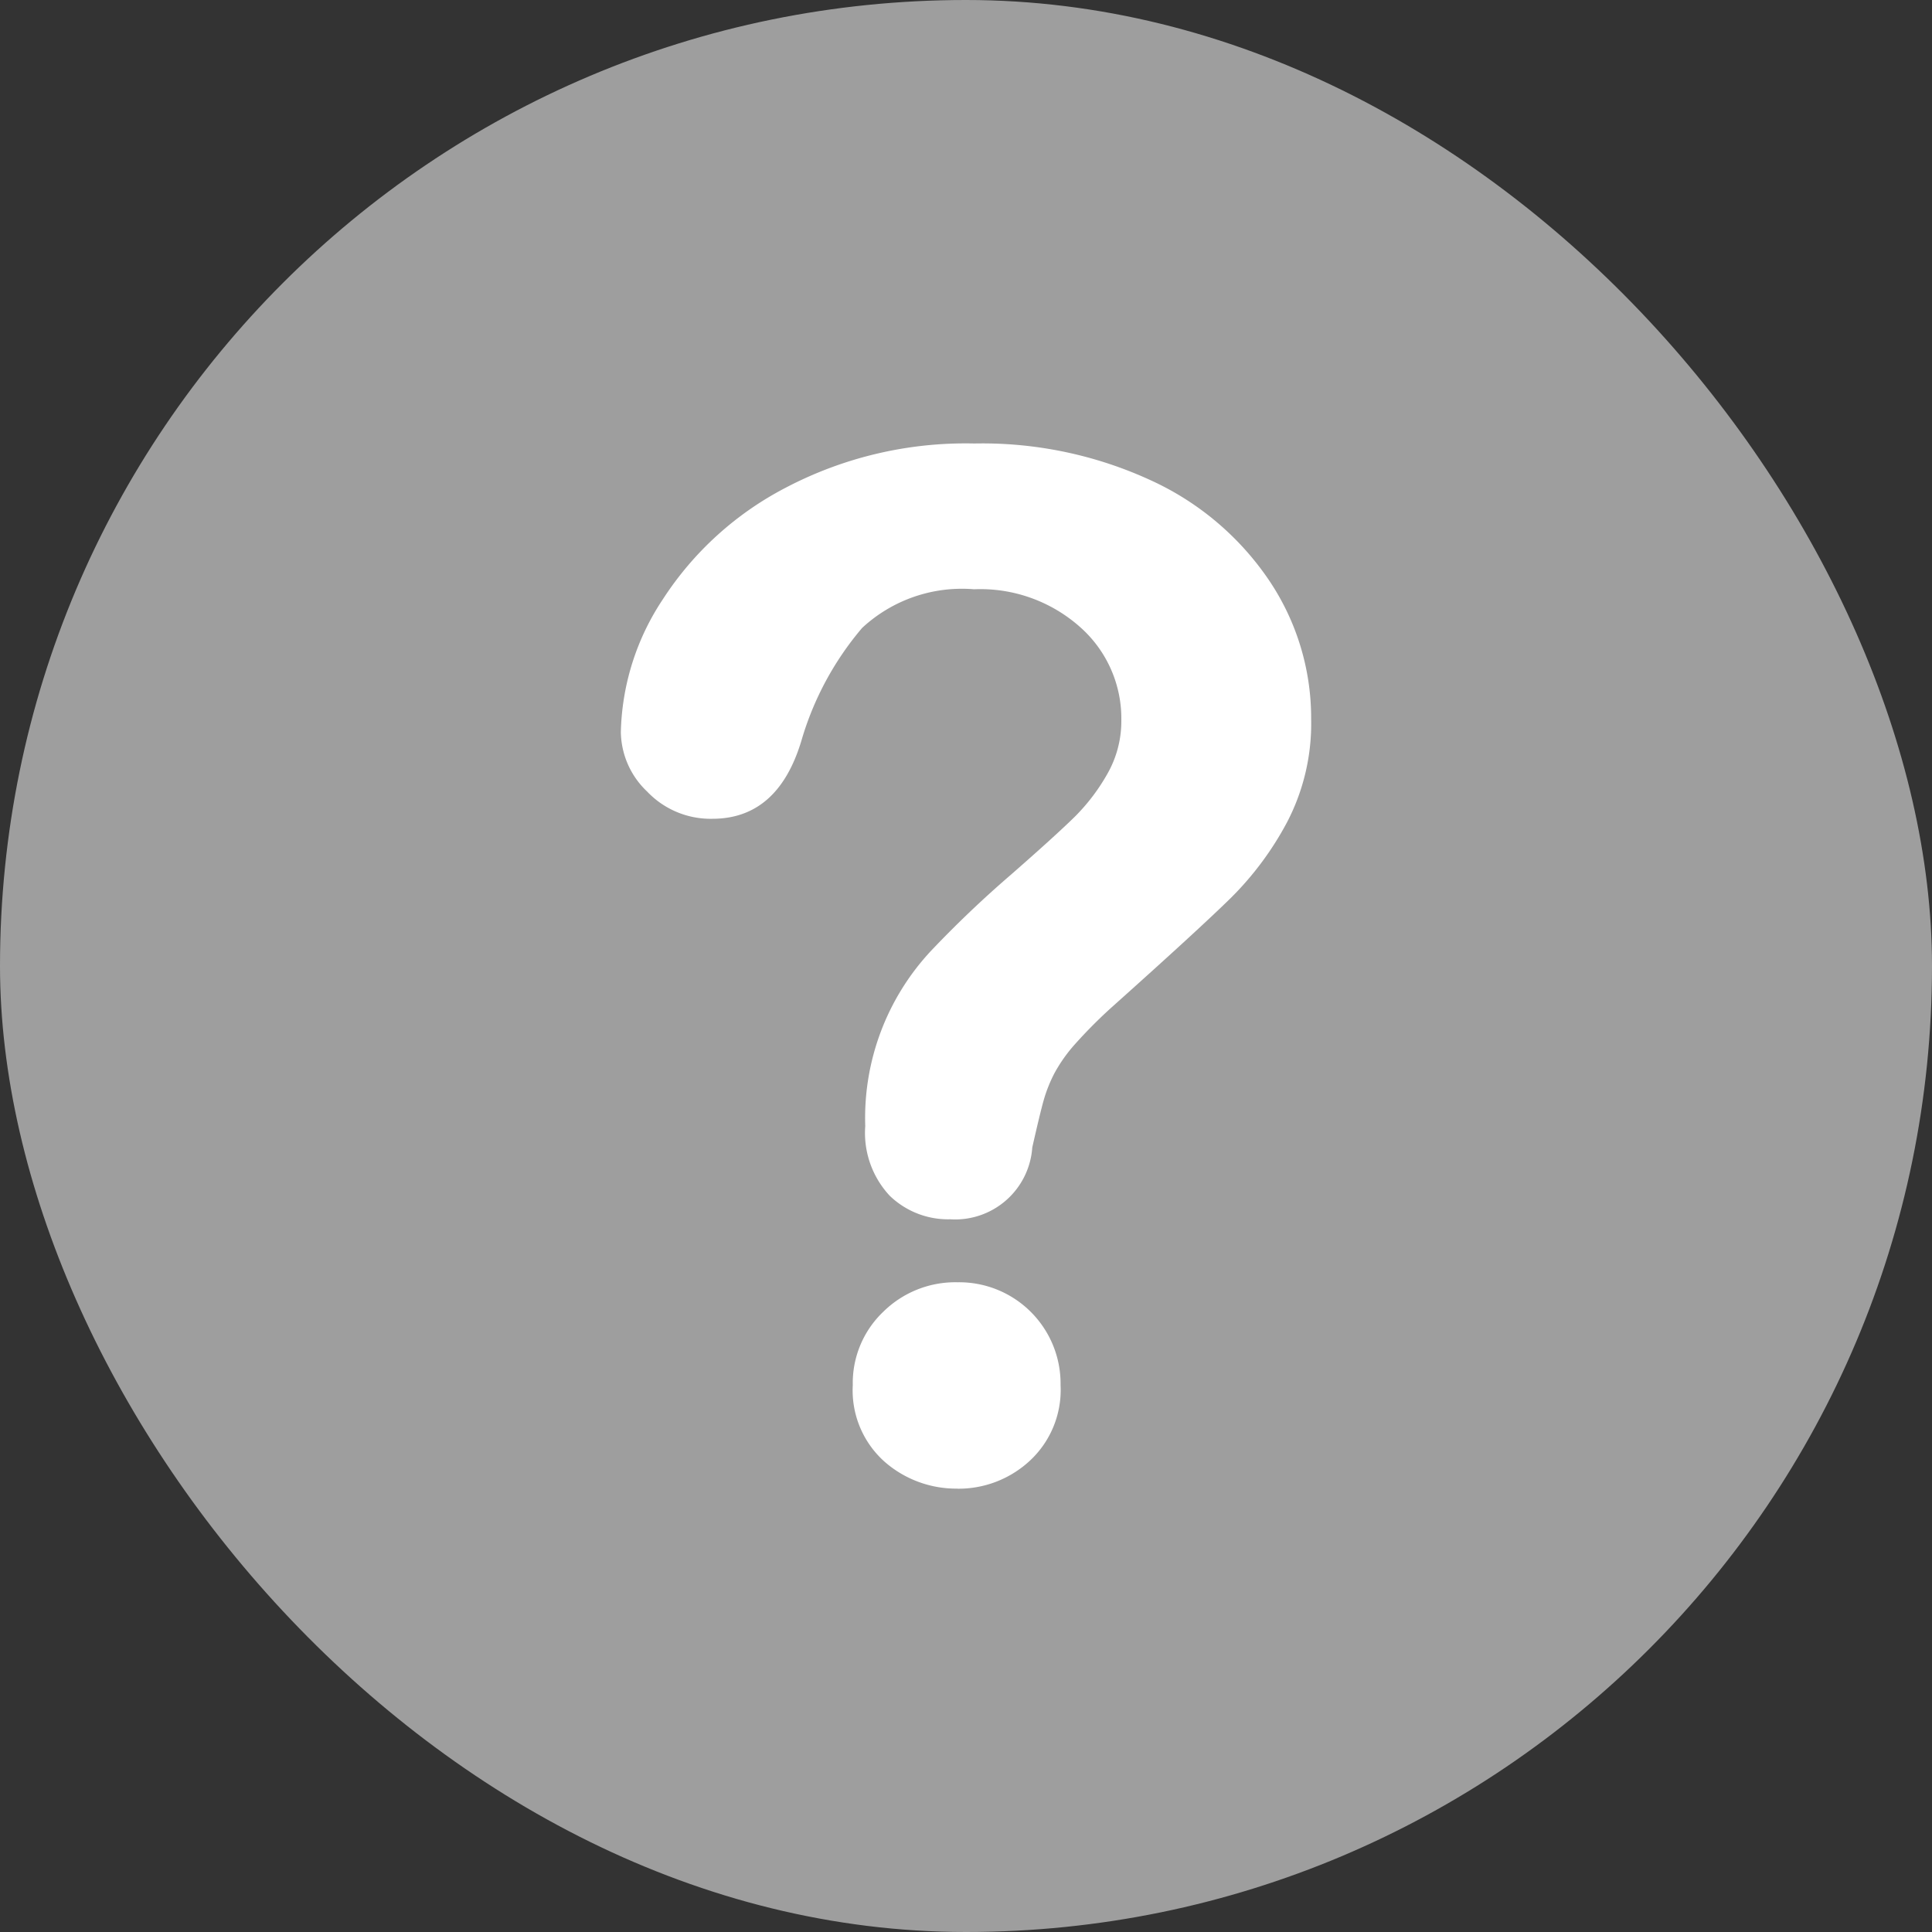 <svg xmlns="http://www.w3.org/2000/svg" width="20" height="20" viewBox="0 0 20 20">
  <rect x="0" y="0" width="20" height="20" fill="#333333" stroke="none"/>
  <g id="Layer_2" data-name="Layer 2" transform="translate(-0.355 -0.355)">
    <g id="Layer_1" data-name="Layer 1">
      <g id="Question_mark" data-name="Question mark">
        <g id="BG">
          <rect id="Rectangle_232" data-name="Rectangle 232" width="20" height="20" rx="10" transform="translate(0.355 0.355)" fill="#9e9e9e"/>
        </g>
        <path id="Path_348" data-name="Path 348" d="M167.67,125.255a2.584,2.584,0,0,1,.436-1.376,3.356,3.356,0,0,1,1.272-1.154,4.006,4.006,0,0,1,1.951-.457,4.166,4.166,0,0,1,1.829.382,2.966,2.966,0,0,1,1.226,1.04,2.551,2.551,0,0,1,.432,1.429,2.209,2.209,0,0,1-.247,1.065,3.255,3.255,0,0,1-.586.79q-.339.332-1.218,1.118a4.973,4.973,0,0,0-.389.389,1.58,1.58,0,0,0-.218.307,1.493,1.493,0,0,0-.111.279q-.039.139-.118.489a.8.8,0,0,1-.85.743.869.869,0,0,1-.625-.243.953.953,0,0,1-.254-.722,2.535,2.535,0,0,1,.679-1.812,11.288,11.288,0,0,1,.829-.79q.457-.4.661-.6a2.047,2.047,0,0,0,.343-.454,1.1,1.1,0,0,0,.139-.543,1.263,1.263,0,0,0-.425-.965,1.553,1.553,0,0,0-1.1-.393,1.518,1.518,0,0,0-1.158.4,3.163,3.163,0,0,0-.629,1.168q-.243.808-.922.808a.906.906,0,0,1-.675-.282A.864.864,0,0,1,167.67,125.255Zm3.487,7.832a1.124,1.124,0,0,1-.761-.282.989.989,0,0,1-.325-.79,1.017,1.017,0,0,1,.314-.757,1.062,1.062,0,0,1,.772-.307,1.05,1.05,0,0,1,1.065,1.065,1,1,0,0,1-.322.786,1.085,1.085,0,0,1-.743.286Z" transform="translate(-160.888 -117.322)" fill="#fff"/>
      </g>
    </g>
  </g>
</svg>
